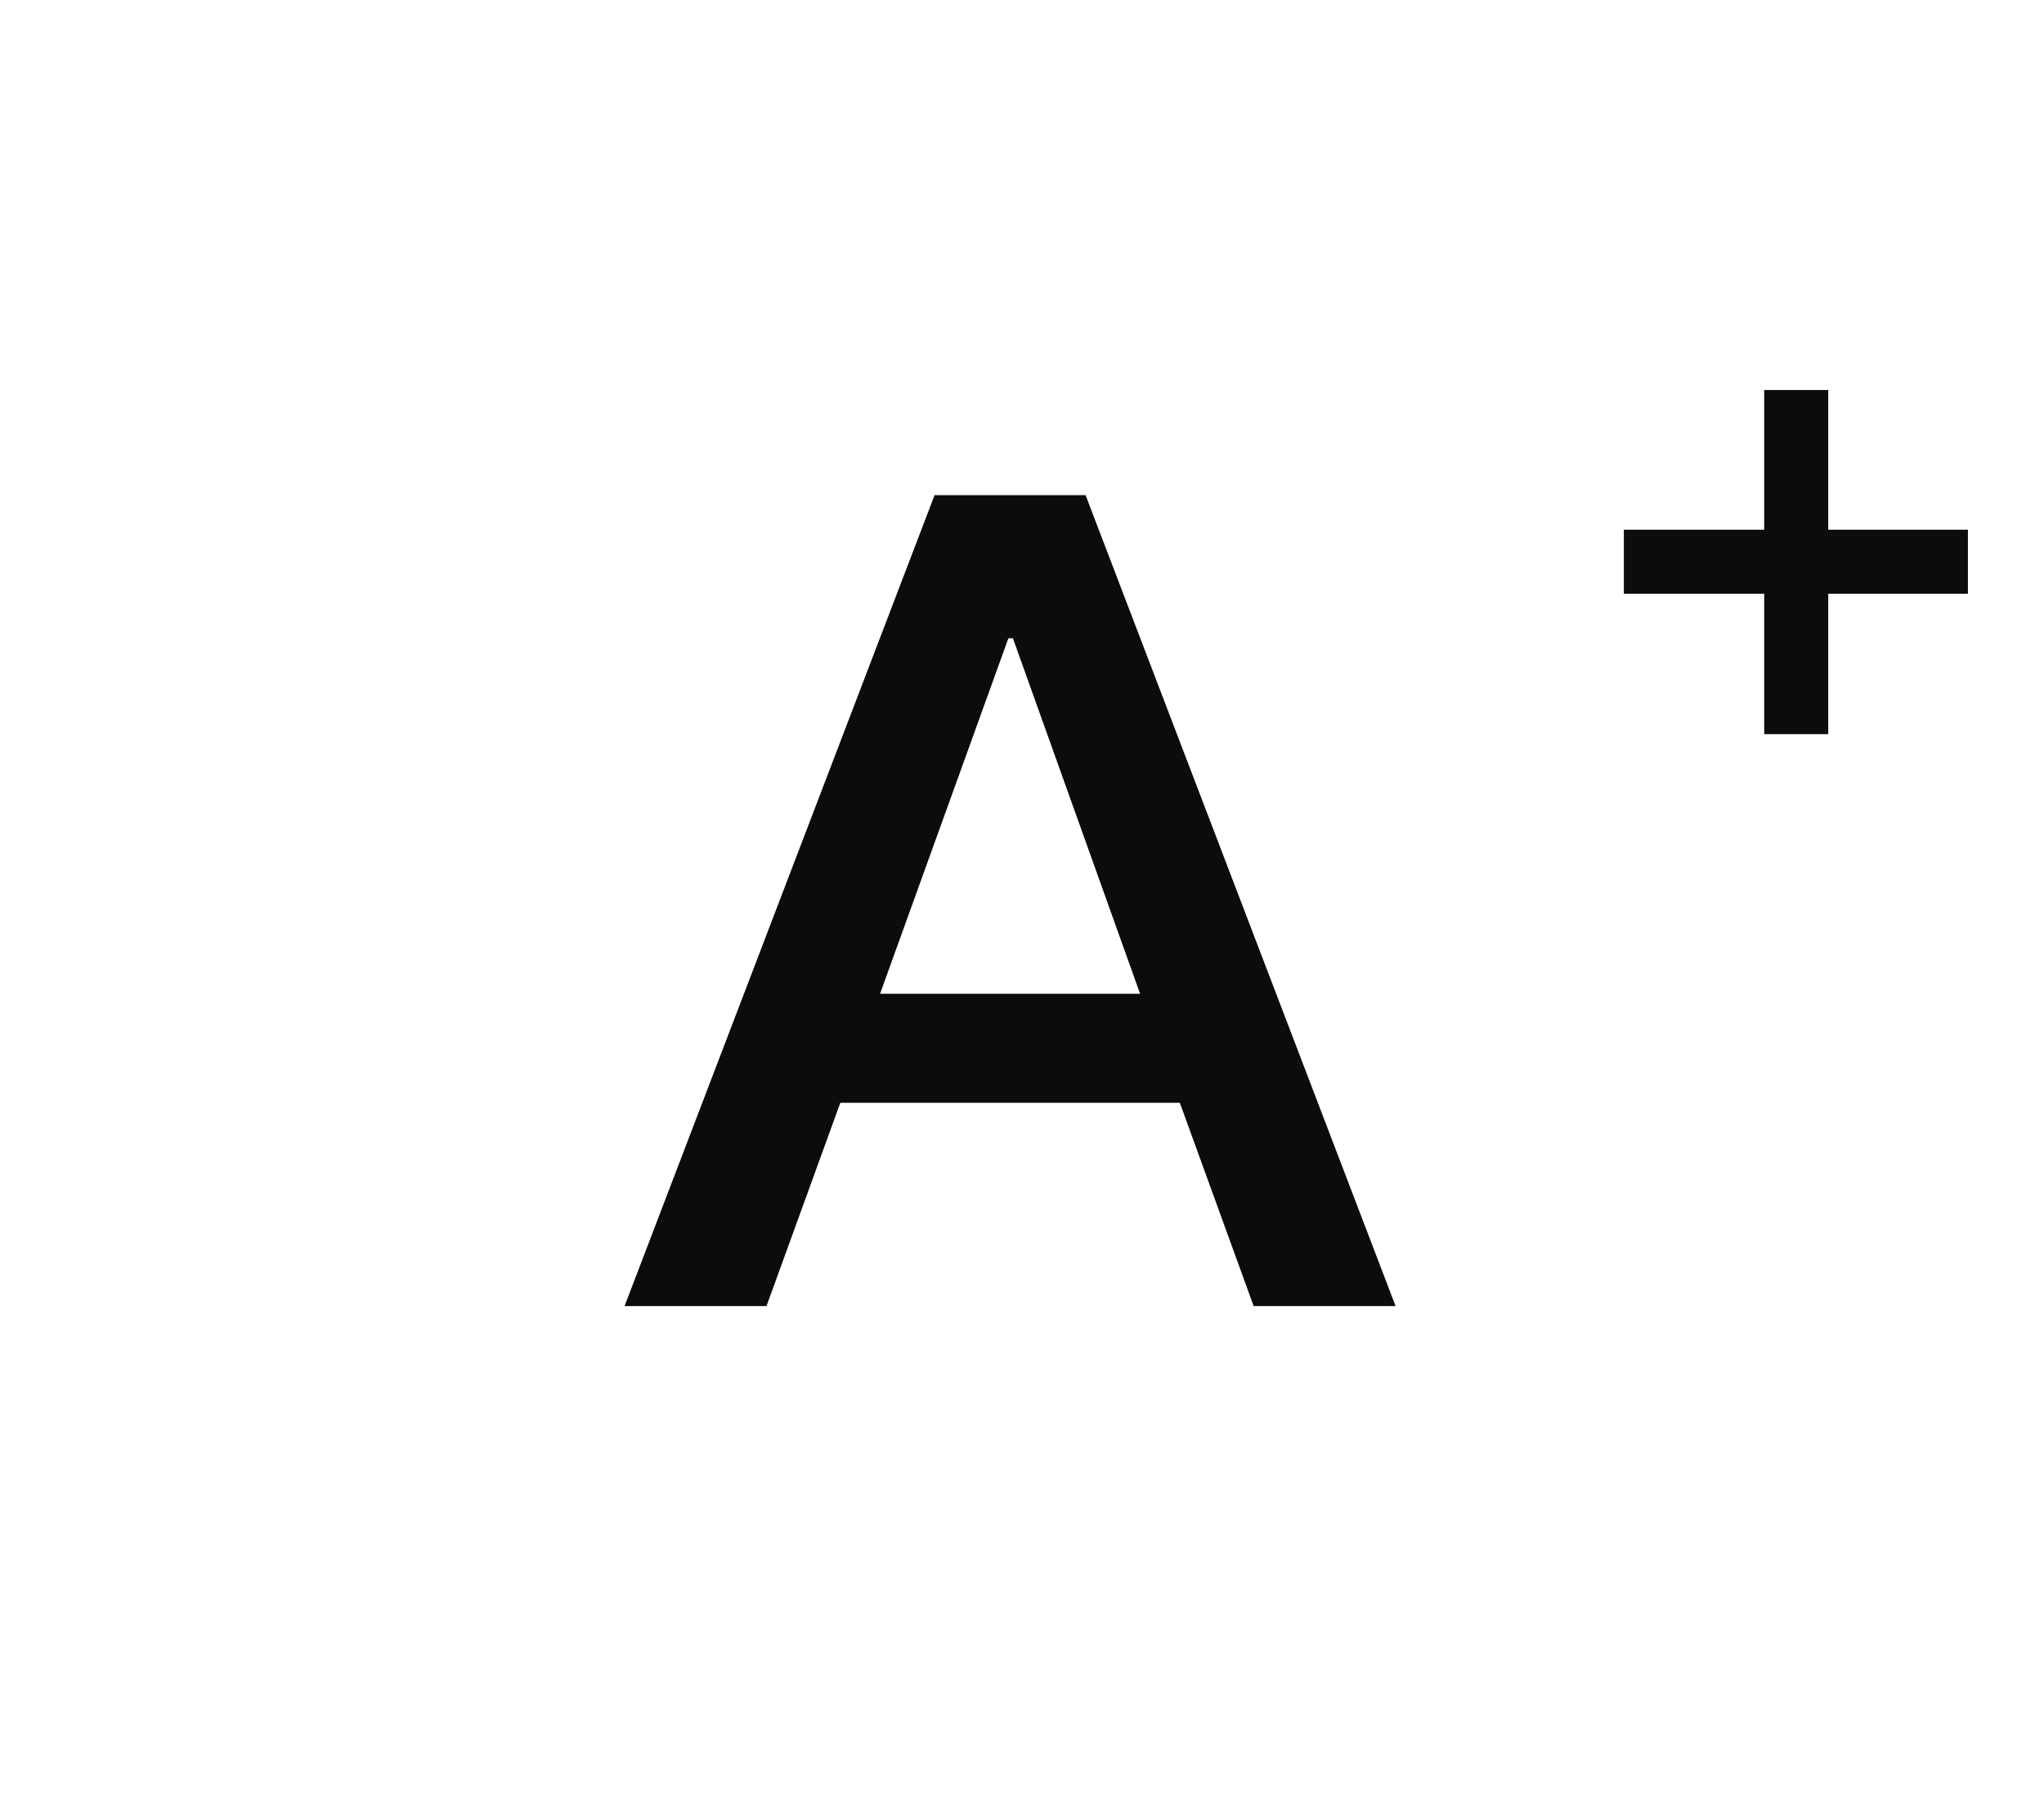 <svg width="36" height="32" viewBox="0 0 36 32" fill="none" xmlns="http://www.w3.org/2000/svg">
    <path d="M16.46 8.72H19.12L24.58 23H22.08L20.78 19.42H14.8L13.5 23H11L16.46 8.72ZM15.5 17.5H20.08L17.84 11.24H17.76L15.5 17.5Z" fill="#0C0C0C"/>
    <path d="M31.072 6.868H32.2V9.328H34.66V10.456H32.2V12.928H31.072V10.456H28.6V9.328H31.072V6.868Z" fill="#0C0C0C"/>
</svg>
